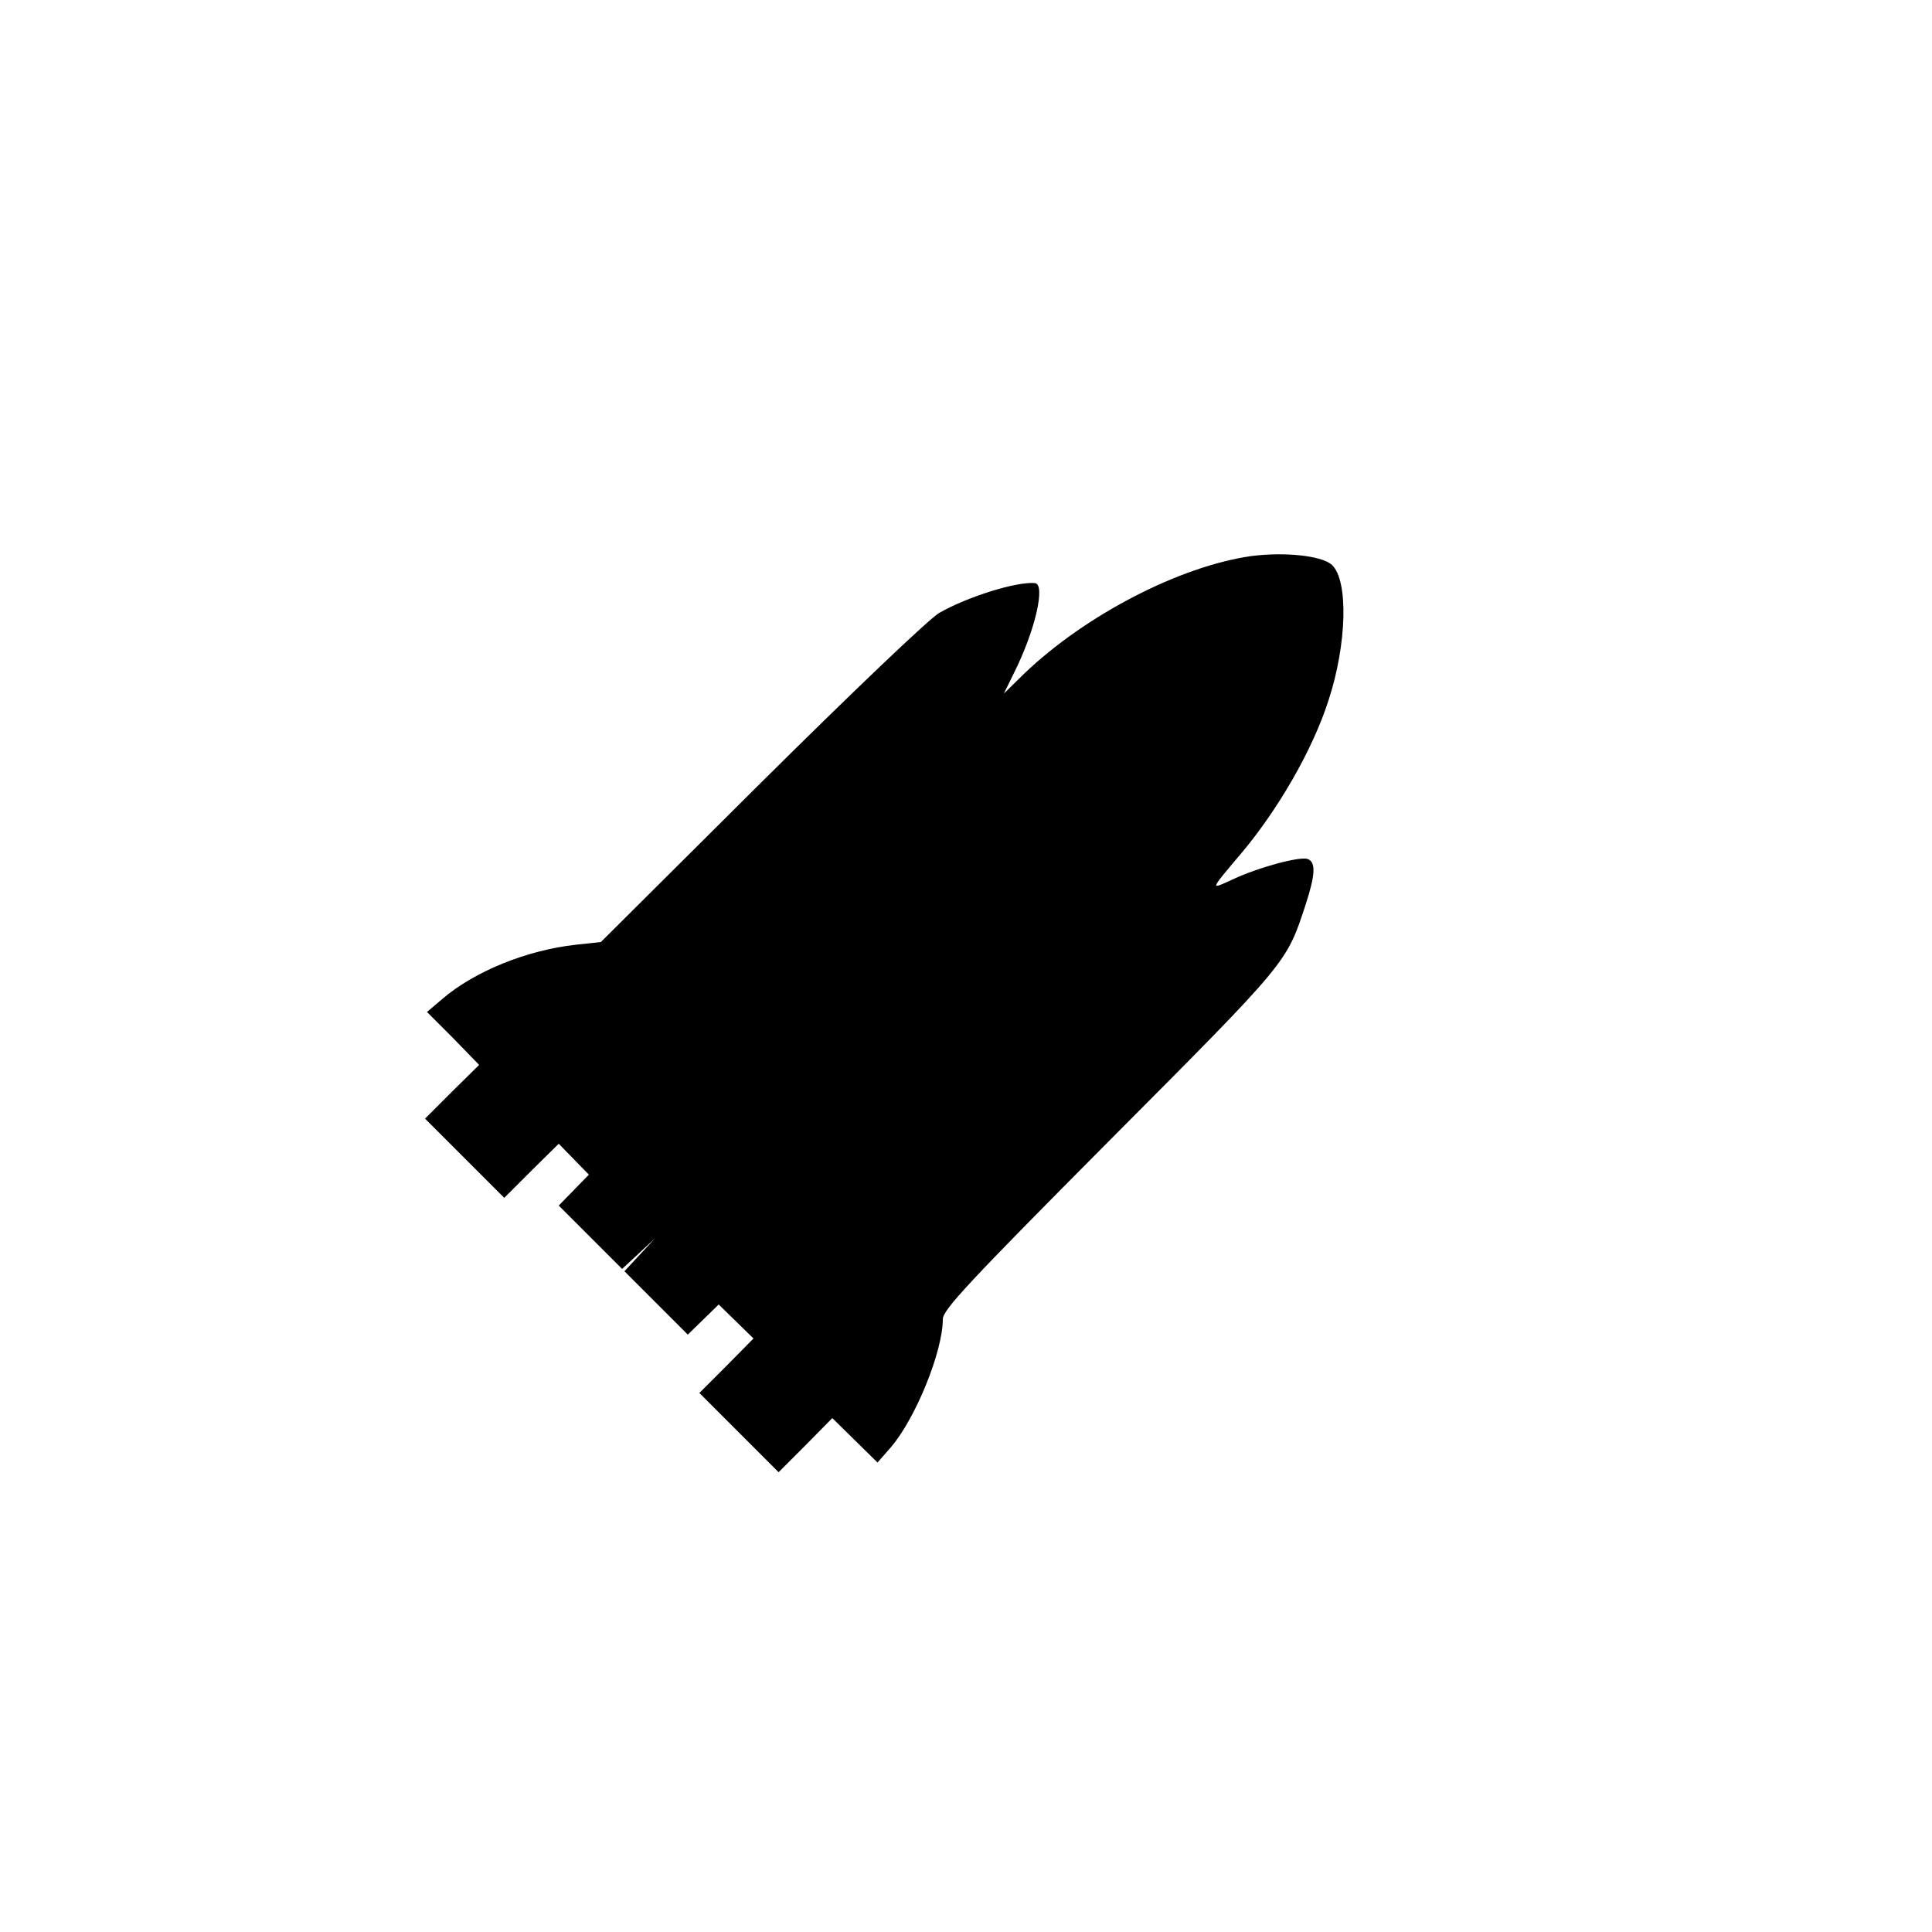 <svg version="1" xmlns="http://www.w3.org/2000/svg" width="666.667" height="666.667" viewBox="0 0 500 500"><path d="M323.9 143.9c-18.5 2.6-42.9 15.2-58.8 30.4l-5.3 5.2 2.5-5.1c5.6-11.1 8.4-23.3 5.5-23.5-4.8-.4-17.3 3.5-24.7 7.7-2.7 1.6-21.7 19.7-46.1 43.9l-41.5 41.3-6.5.7c-12.7 1.4-26.2 6.9-34.5 14l-4 3.4 6.8 6.8 6.7 6.9-7 6.9-7 7 10.2 10.2 10.3 10.3 7-7 7.1-7 3.9 4 3.9 4-3.9 4-3.9 4 8.2 8.2 8.2 8.2 4.2-3.9 4.3-4-4 4.3-3.9 4.2 8.2 8.2 8.2 8.2 4-3.9 4-3.9 4.5 4.4 4.5 4.4-7 7.1-7 7 10.3 10.3 10.2 10.2 7-7 6.9-7 5.9 5.8 5.8 5.7 3.5-4c6.4-7.5 13.4-24.8 13.4-33.1 0-2.4 6.7-9.6 43.3-46.4 46.3-46.5 45.6-45.7 50.6-60.9 2.5-7.7 2.7-11 .5-11.8-2-.7-12.6 2.1-19.4 5.3-5.9 2.7-6 3 2.1-6.6 9.8-11.6 18.7-27.2 22.7-39.7 4.8-14.6 5.2-31.1.9-35.1-2.6-2.4-12.2-3.4-20.8-2.3z"/></svg>